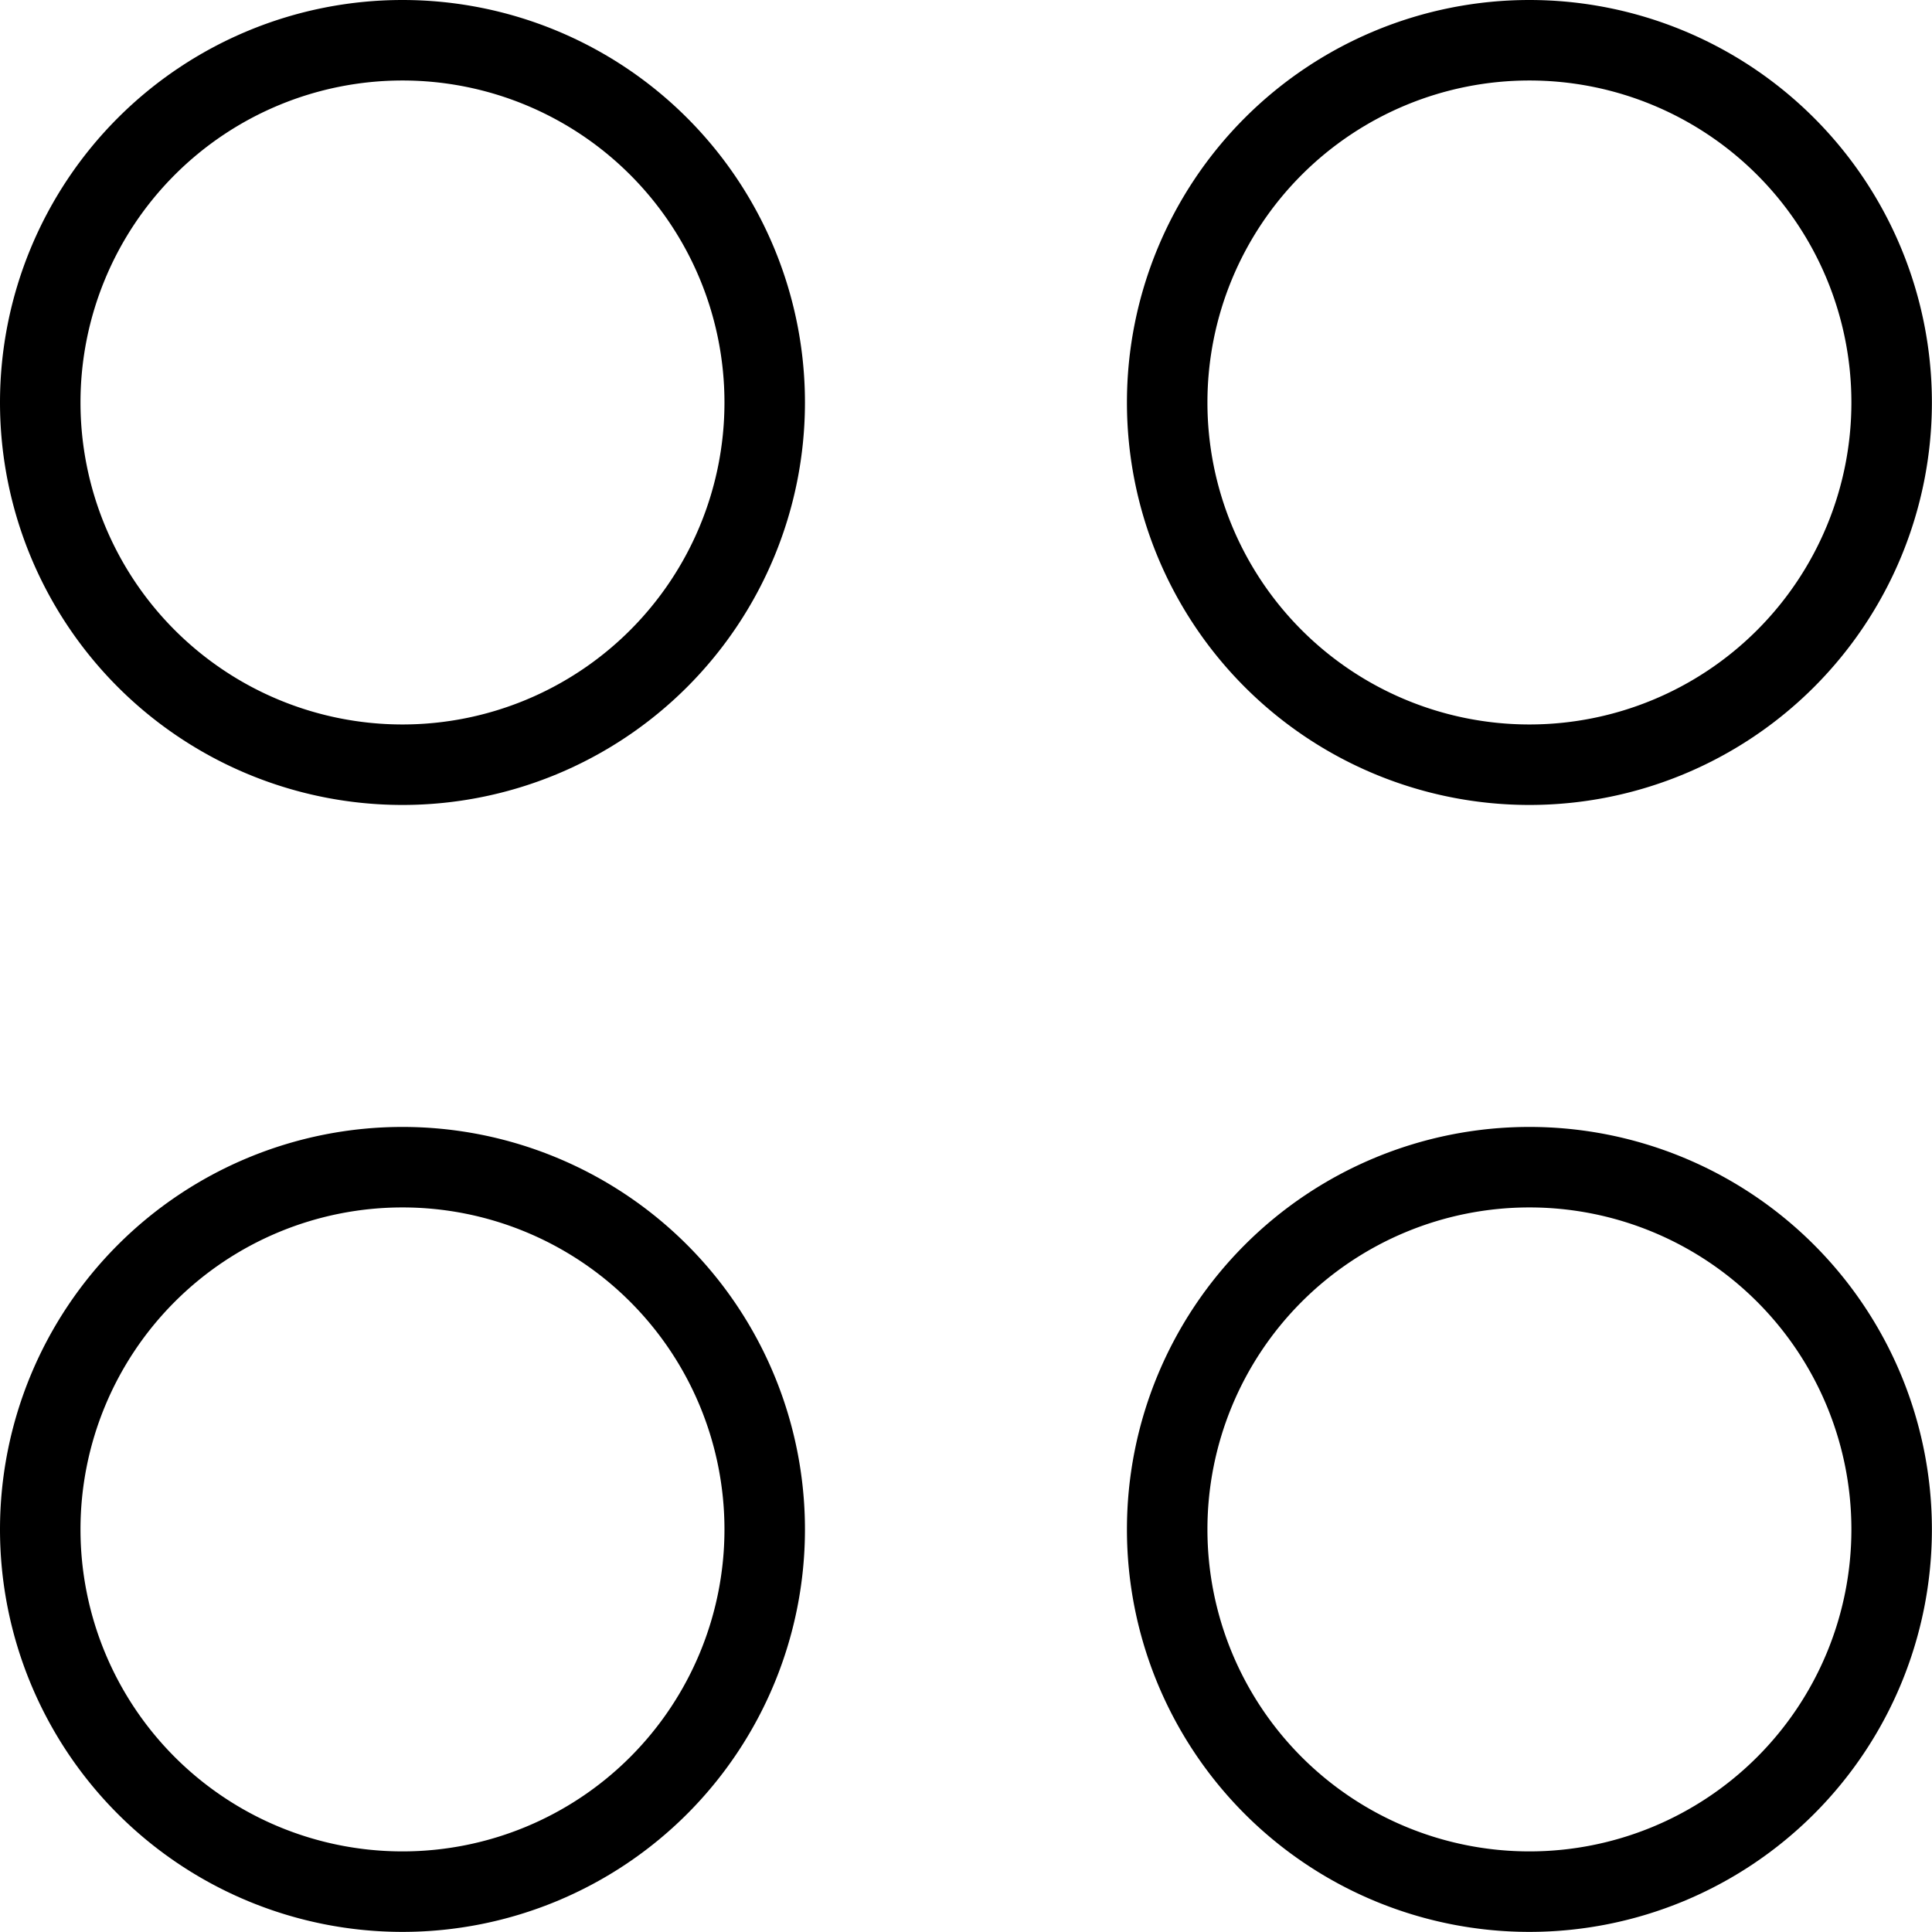 <svg xmlns="http://www.w3.org/2000/svg" version="1.1" xmlns:xlink="http://www.w3.org/1999/xlink" xmlns:svgjs="http://svgjs.com/svgjs" viewBox="0 0 140 140" width="140" height="140"><g transform="matrix(5.833,0,0,5.833,0,0)"><path d="M0.500 5.000 A4.500 4.500 0 1 0 9.500 5.000 A4.500 4.500 0 1 0 0.500 5.000 Z" fill="none" stroke="#000000" stroke-linecap="round" stroke-linejoin="round"></path><path d="M14.500 5.000 A4.500 4.500 0 1 0 23.500 5.000 A4.500 4.500 0 1 0 14.500 5.000 Z" fill="none" stroke="#000000" stroke-linecap="round" stroke-linejoin="round"></path><path d="M0.500 19.000 A4.500 4.500 0 1 0 9.500 19.000 A4.500 4.500 0 1 0 0.500 19.000 Z" fill="none" stroke="#000000" stroke-linecap="round" stroke-linejoin="round"></path><path d="M14.500 19.000 A4.500 4.500 0 1 0 23.500 19.000 A4.500 4.500 0 1 0 14.500 19.000 Z" fill="none" stroke="#000000" stroke-linecap="round" stroke-linejoin="round"></path></g></svg>